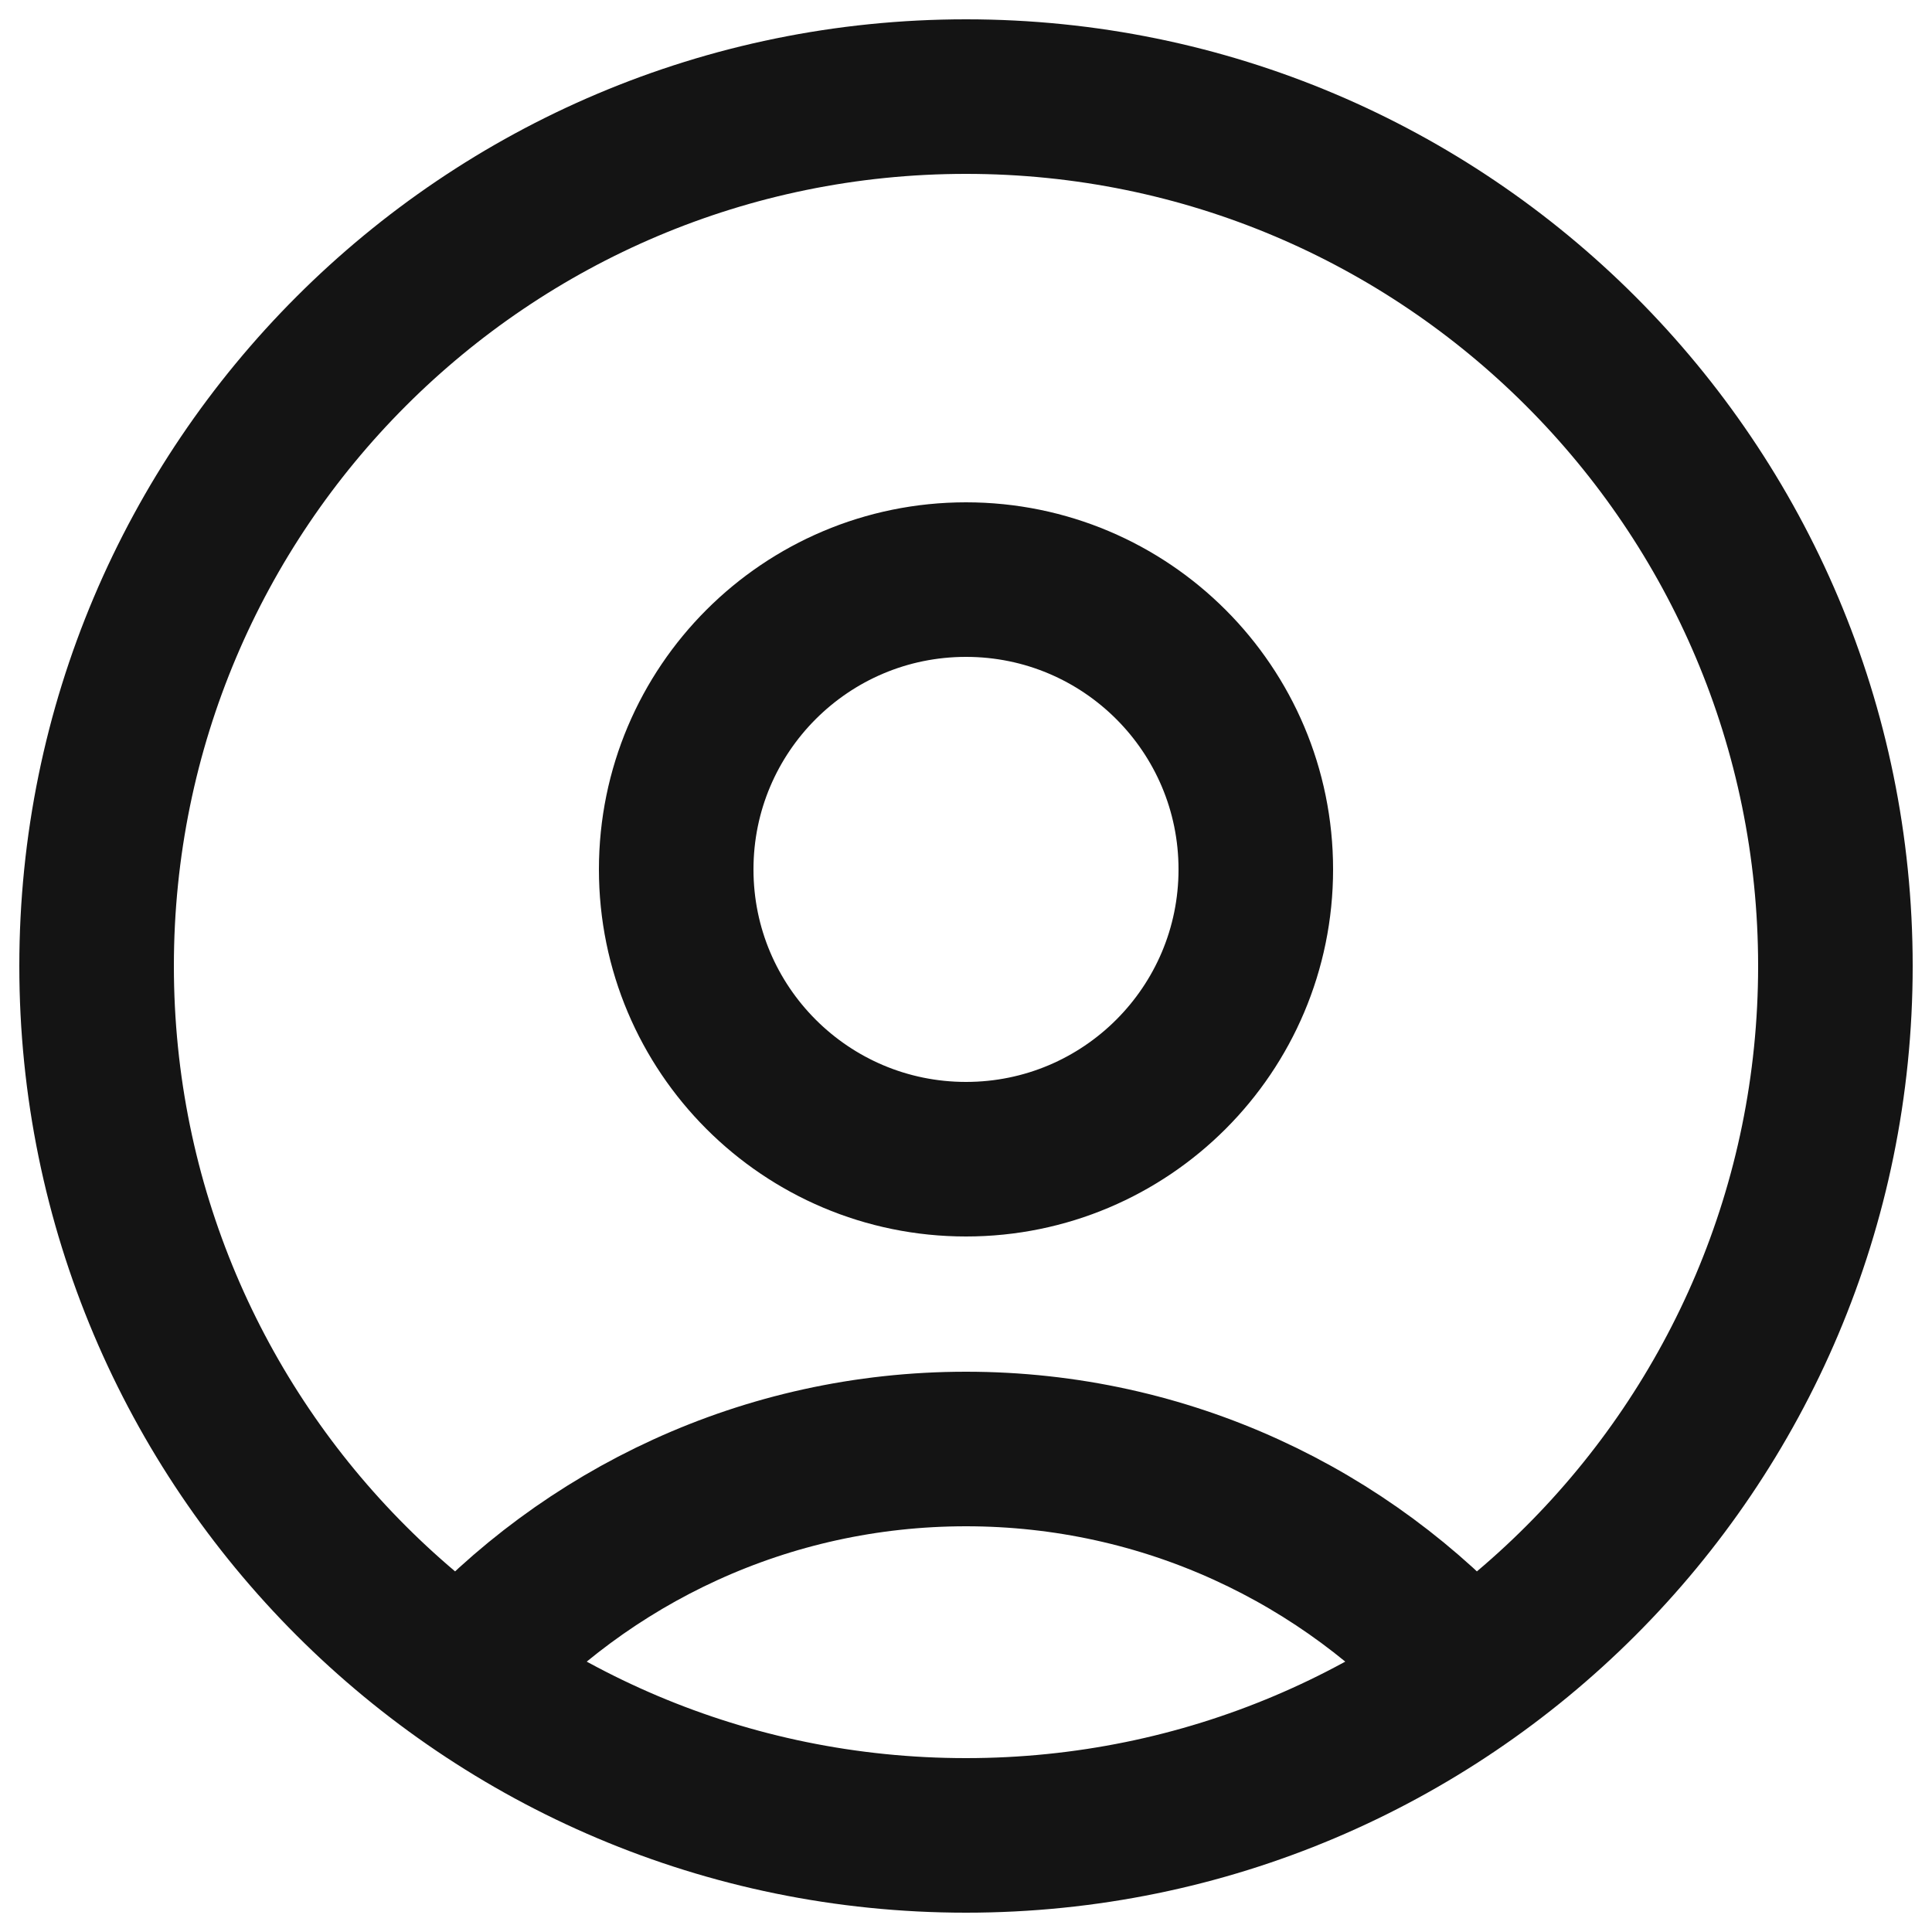 <svg width="20" height="20" viewBox="0 0 20 20" fill="none" xmlns="http://www.w3.org/2000/svg">
<path d="M15.217 17.332C13.935 15.901 12.073 15 10 15C7.927 15 6.065 15.901 4.783 17.332M10 19C5.029 19 1 14.971 1 10C1 5.029 5.029 1 10 1C14.971 1 19 5.029 19 10C19 14.971 14.971 19 10 19ZM10 12C8.343 12 7 10.657 7 9C7 7.343 8.343 6 10 6C11.657 6 13 7.343 13 9C13 10.657 11.657 12 10 12Z" stroke="#141414" stroke-width="1.6" stroke-linecap="round" stroke-linejoin="round"/>
</svg>
